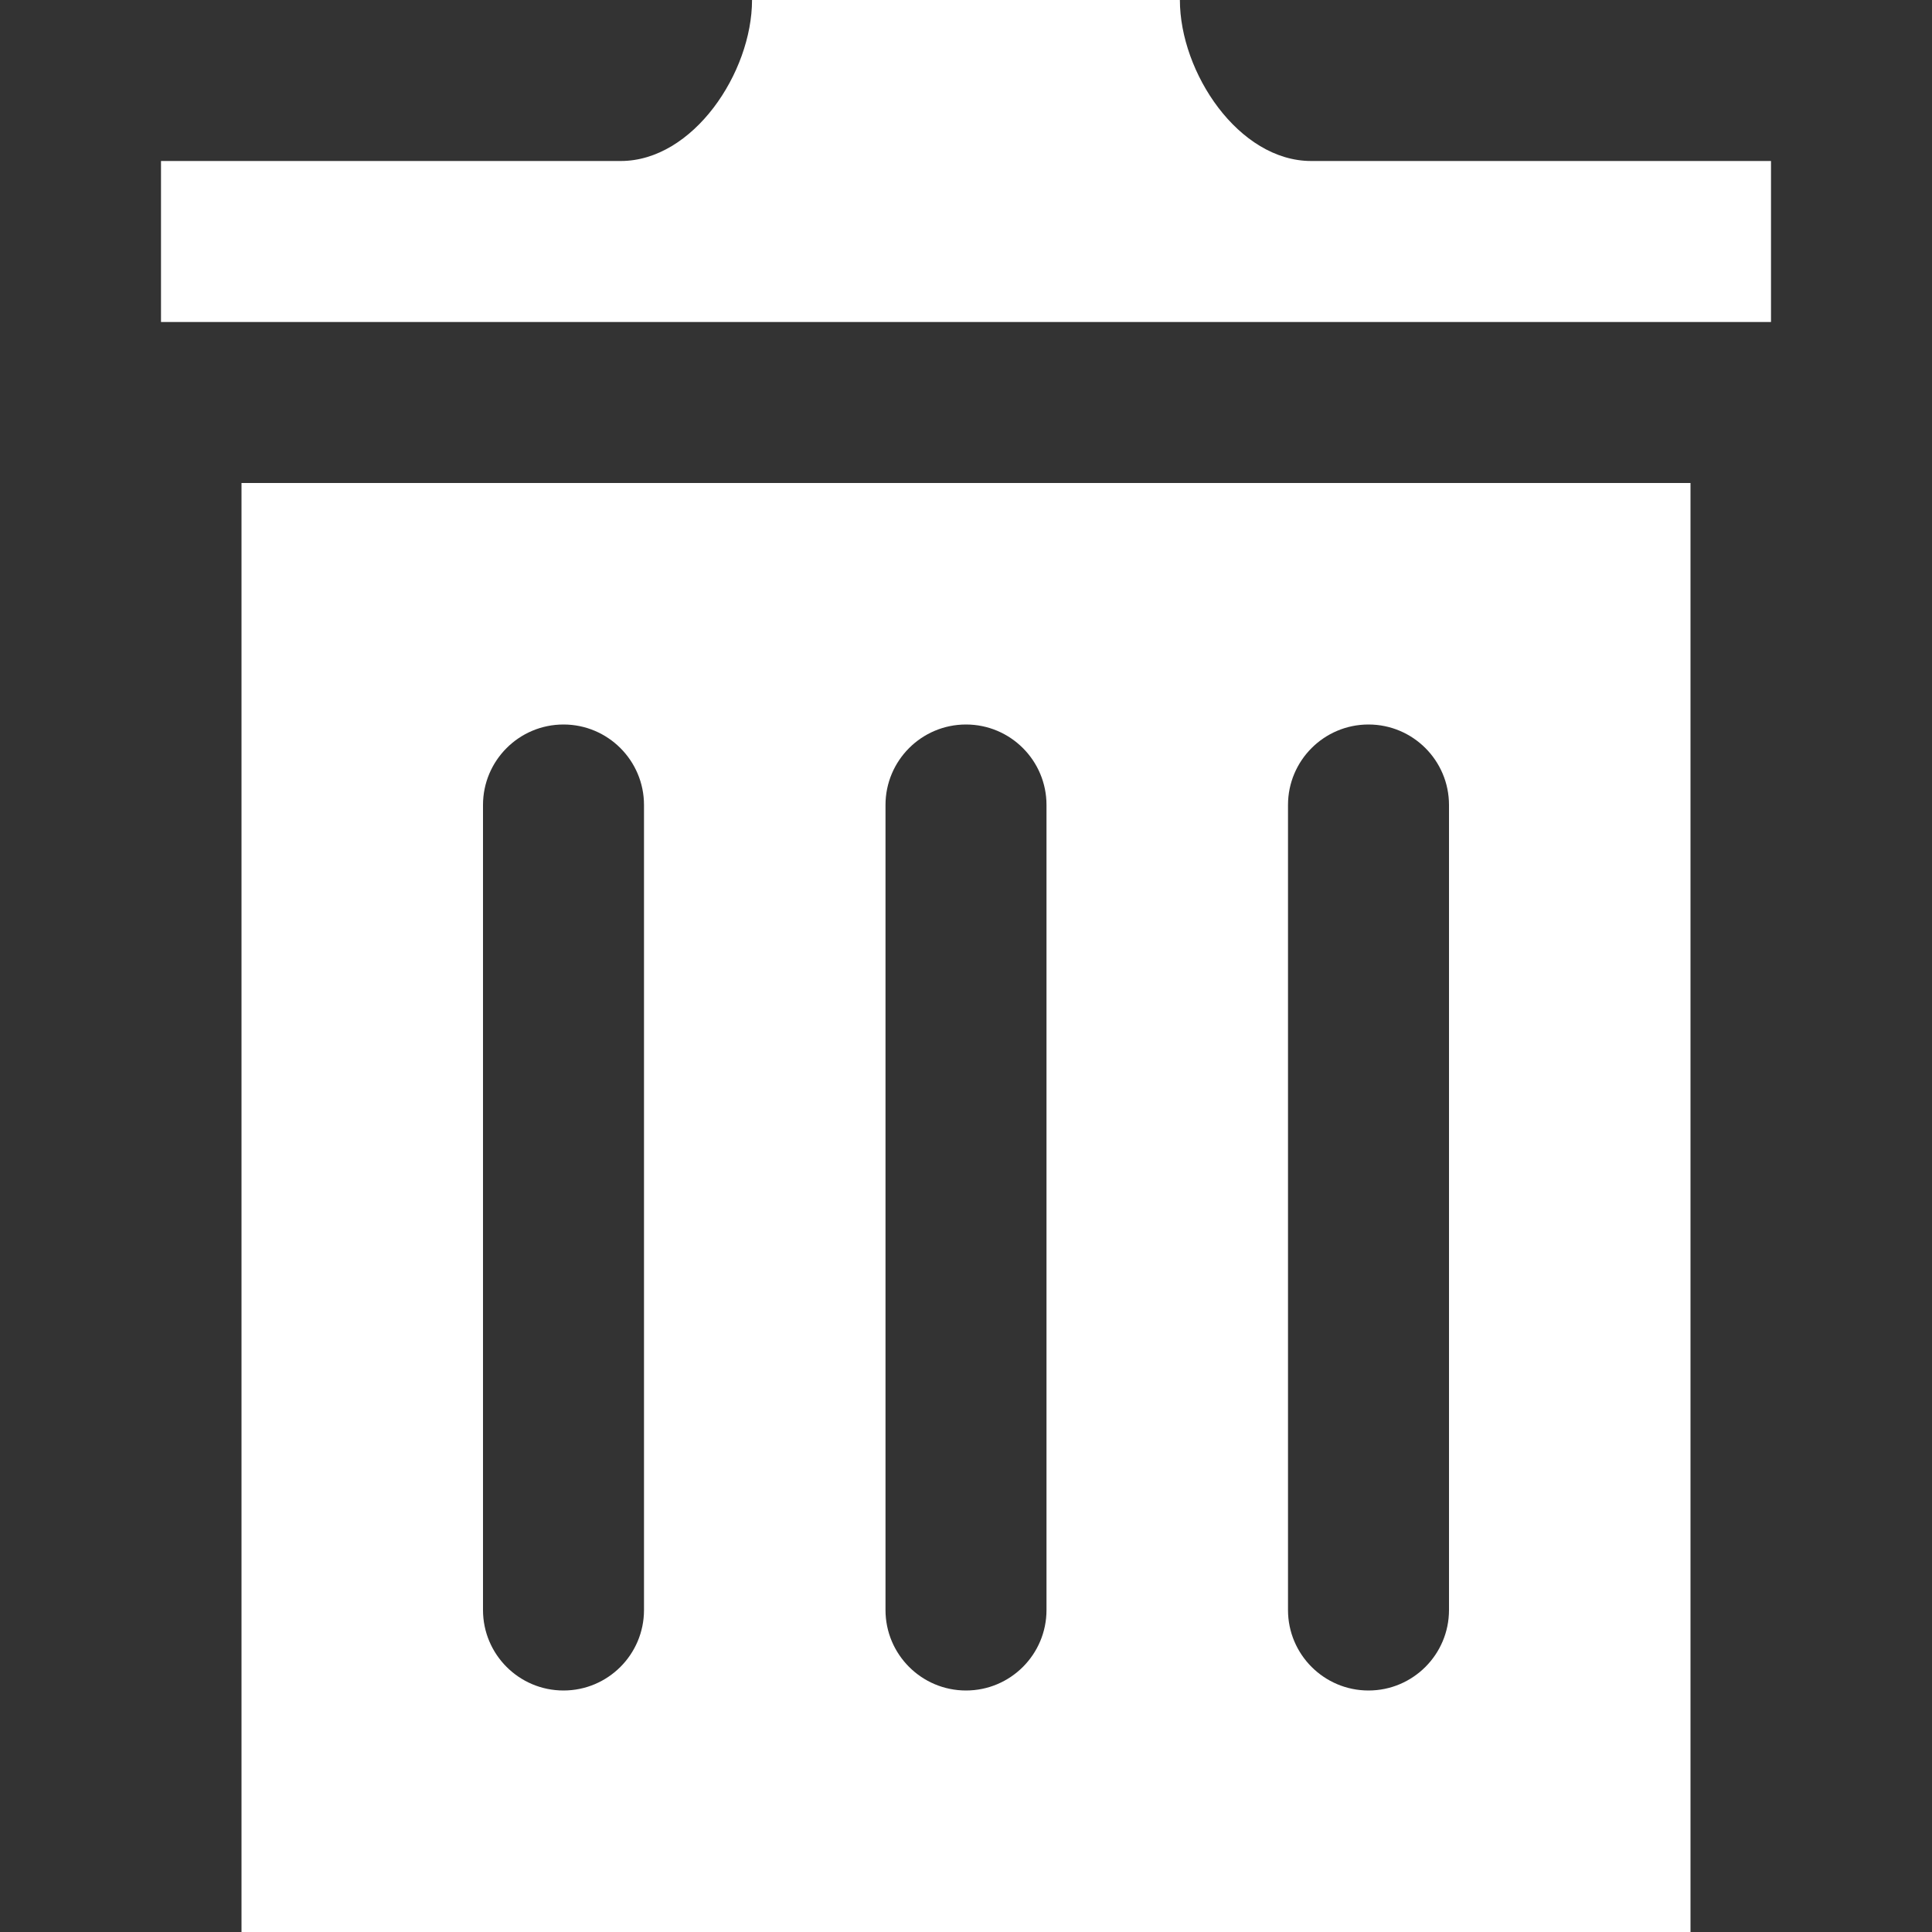 <svg width="24" height="24" viewBox="0 0 24 24" fill="none" xmlns="http://www.w3.org/2000/svg">
<rect x="0" y="0" width="24" height="24" fill="#333333" stroke="none"/>
<path d="M3 6V24H21V6H3ZM8 20C8 20.552 7.552 21 7 21C6.448 21 6 20.552 6 20V10C6 9.448 6.448 9 7 9C7.552 9 8 9.448 8 10V20ZM13 20C13 20.552 12.552 21 12 21C11.448 21 11 20.552 11 20V10C11 9.448 11.448 9 12 9C12.552 9 13 9.448 13 10V20ZM18 20C18 20.552 17.552 21 17 21C16.448 21 16 20.552 16 20V10C16 9.448 16.448 9 17 9C17.552 9 18 9.448 18 10V20ZM22 2V4H2V2H7.711C8.611 2 9.342 0.901 9.342 0H14.657C14.657 0.901 15.387 2 16.288 2H22Z" fill="white"/>
</svg>
